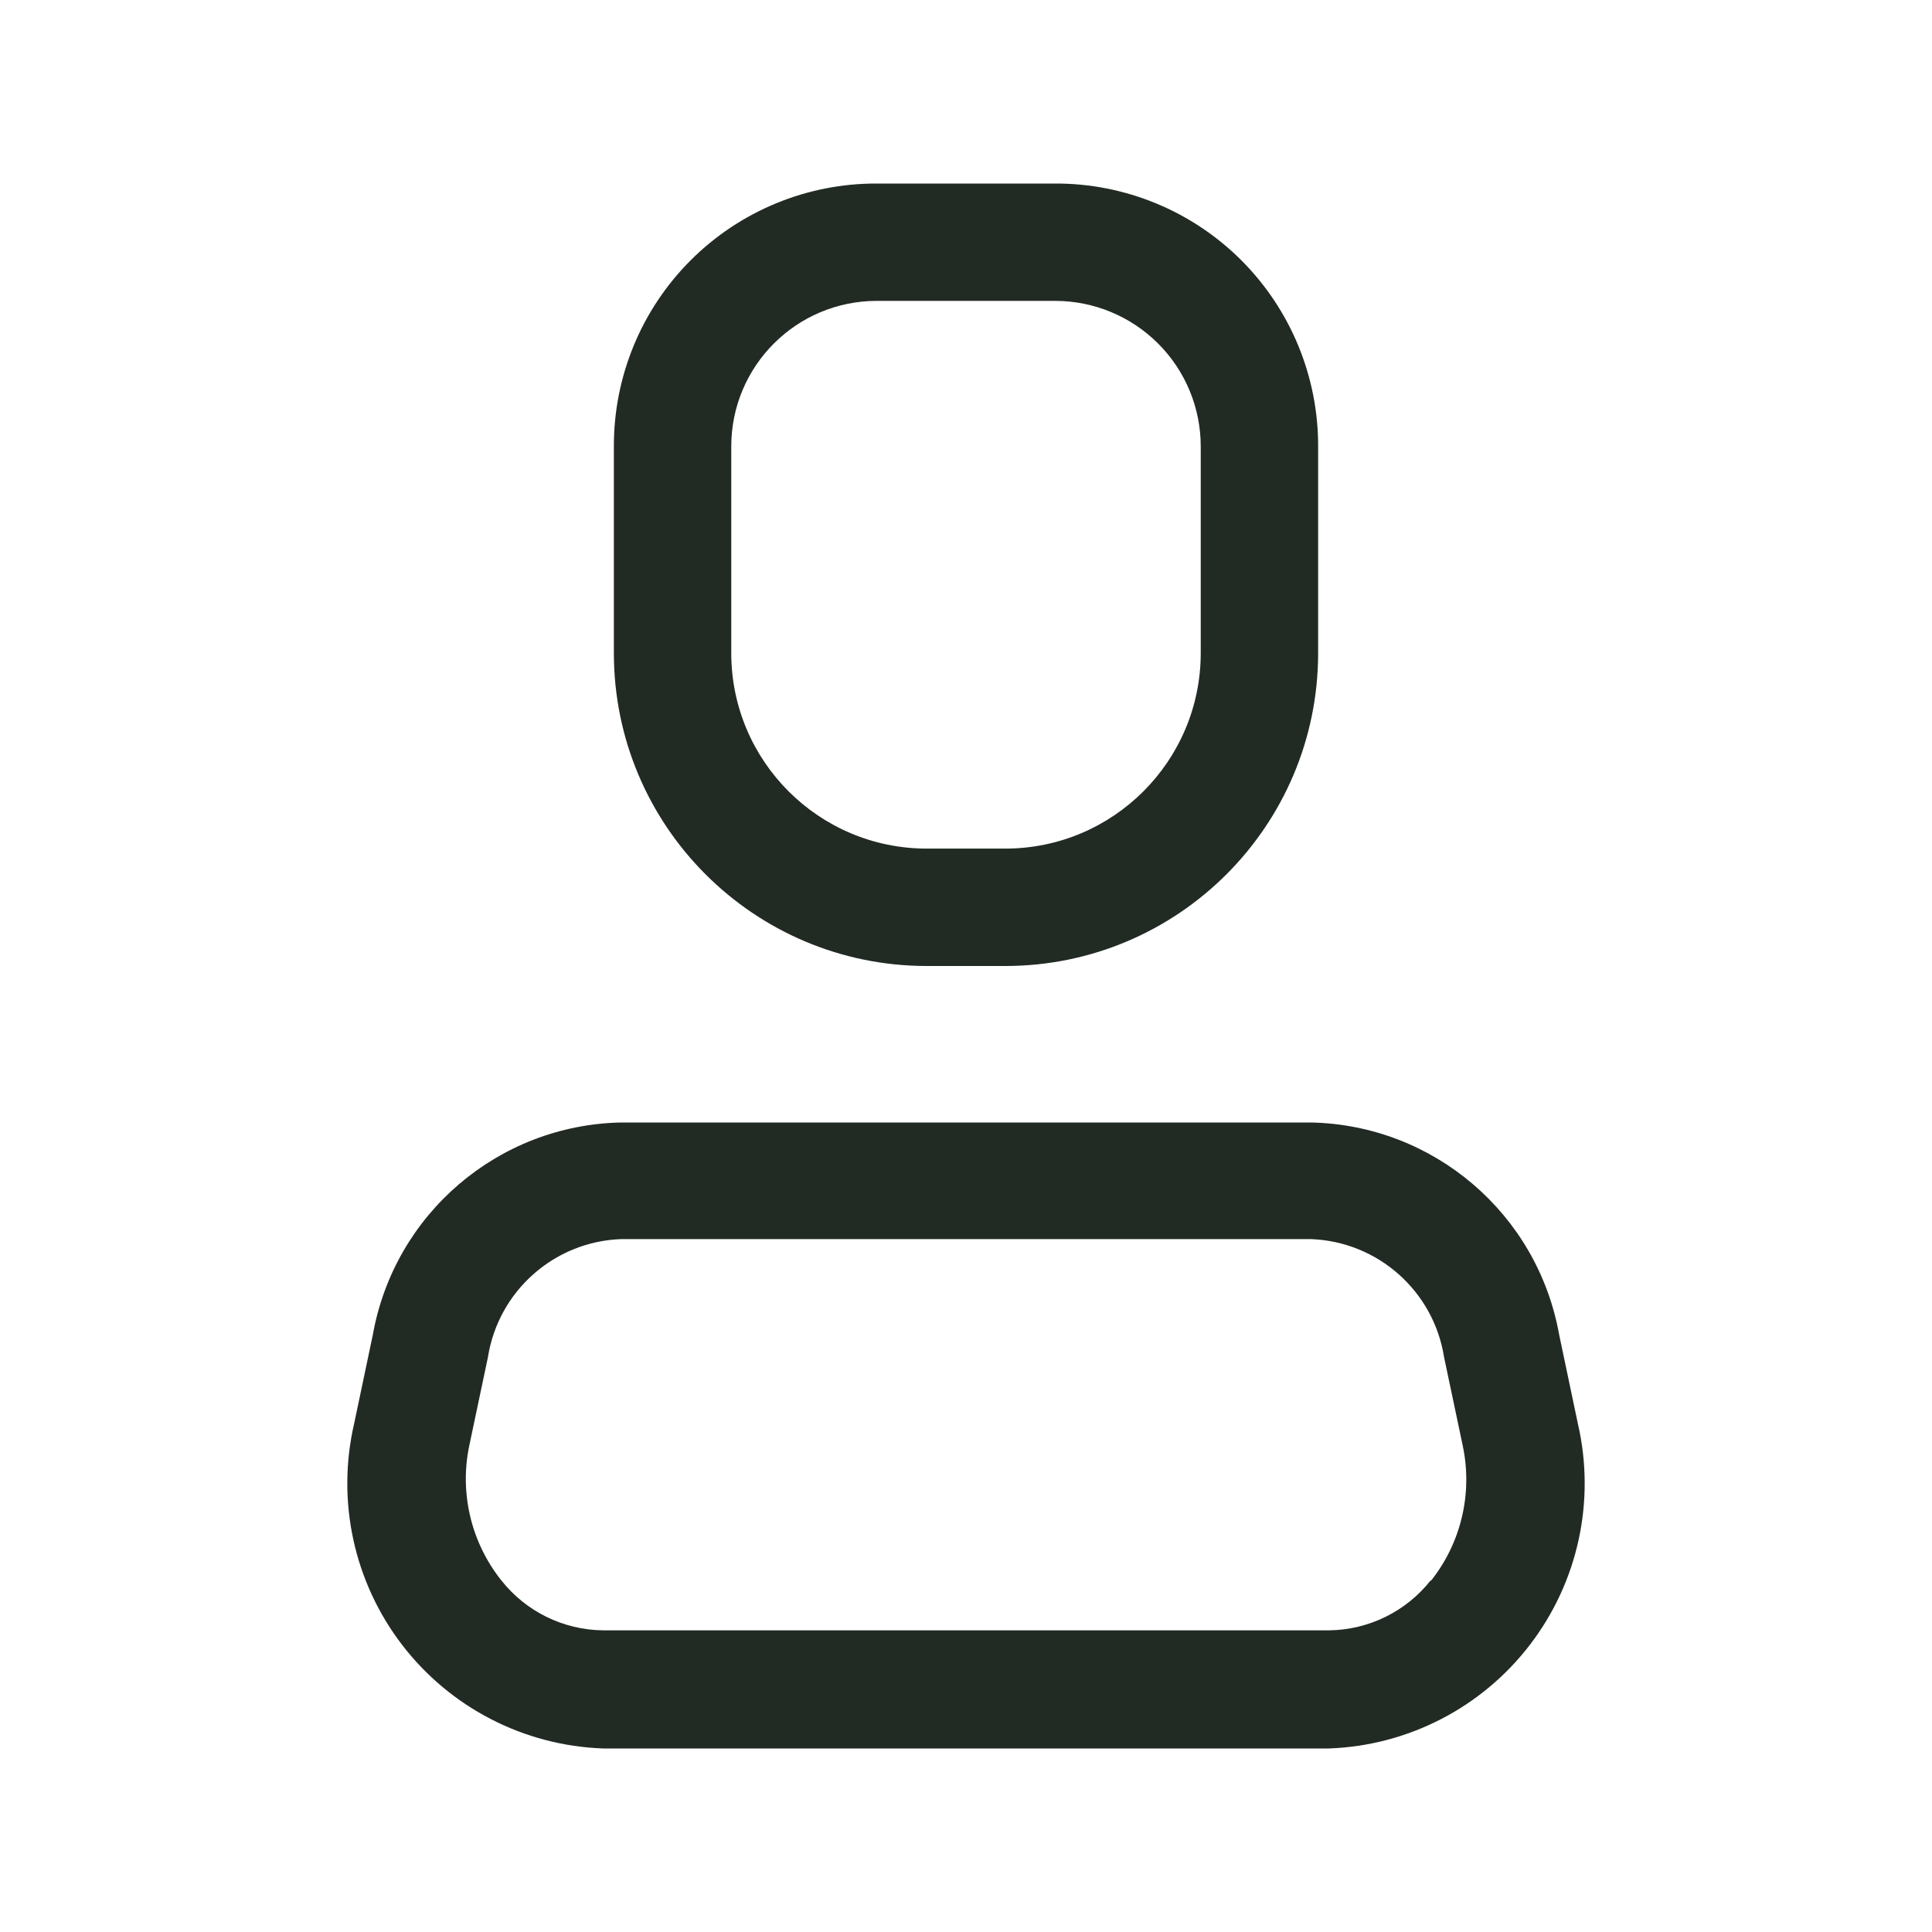 <svg width="42" height="42" viewBox="0 0 42 42" fill="none" xmlns="http://www.w3.org/2000/svg">
<path fill-rule="evenodd" clip-rule="evenodd" d="M33.894 29.012L34.302 30.951C34.689 32.628 34.307 34.389 33.26 35.755C32.214 37.121 30.612 37.948 28.893 38.01H13.107C11.388 37.948 9.786 37.121 8.739 35.755C7.693 34.389 7.311 32.628 7.698 30.951L8.106 29.012C8.576 26.387 10.832 24.458 13.498 24.402H28.502C31.168 24.458 33.424 26.387 33.894 29.012ZM28.893 35.442C29.756 35.432 30.569 35.032 31.104 34.353V34.37C31.76 33.547 32.016 32.475 31.802 31.444L31.393 29.505C31.167 28.068 29.955 26.992 28.502 26.937H13.498C12.045 26.992 10.833 28.068 10.607 29.505L10.198 31.444C9.989 32.469 10.245 33.534 10.896 34.353C11.431 35.032 12.243 35.432 13.107 35.442H28.893Z" fill="#222A24"/>
<path fill-rule="evenodd" clip-rule="evenodd" d="M21.851 21H20.149C16.392 21 13.345 17.954 13.345 14.196V9.705C13.341 8.188 13.941 6.731 15.014 5.659C16.087 4.586 17.544 3.985 19.061 3.99H22.939C24.456 3.985 25.913 4.586 26.986 5.659C28.058 6.731 28.659 8.188 28.655 9.705V14.196C28.655 17.954 25.608 21 21.851 21ZM19.061 6.541C17.313 6.541 15.897 7.958 15.897 9.705V14.196C15.897 16.544 17.801 18.448 20.149 18.448H21.851C24.199 18.448 26.103 16.544 26.103 14.196V9.705C26.103 8.866 25.77 8.061 25.176 7.468C24.583 6.875 23.778 6.541 22.939 6.541H19.061Z" fill="#222A24"/>
</svg>
